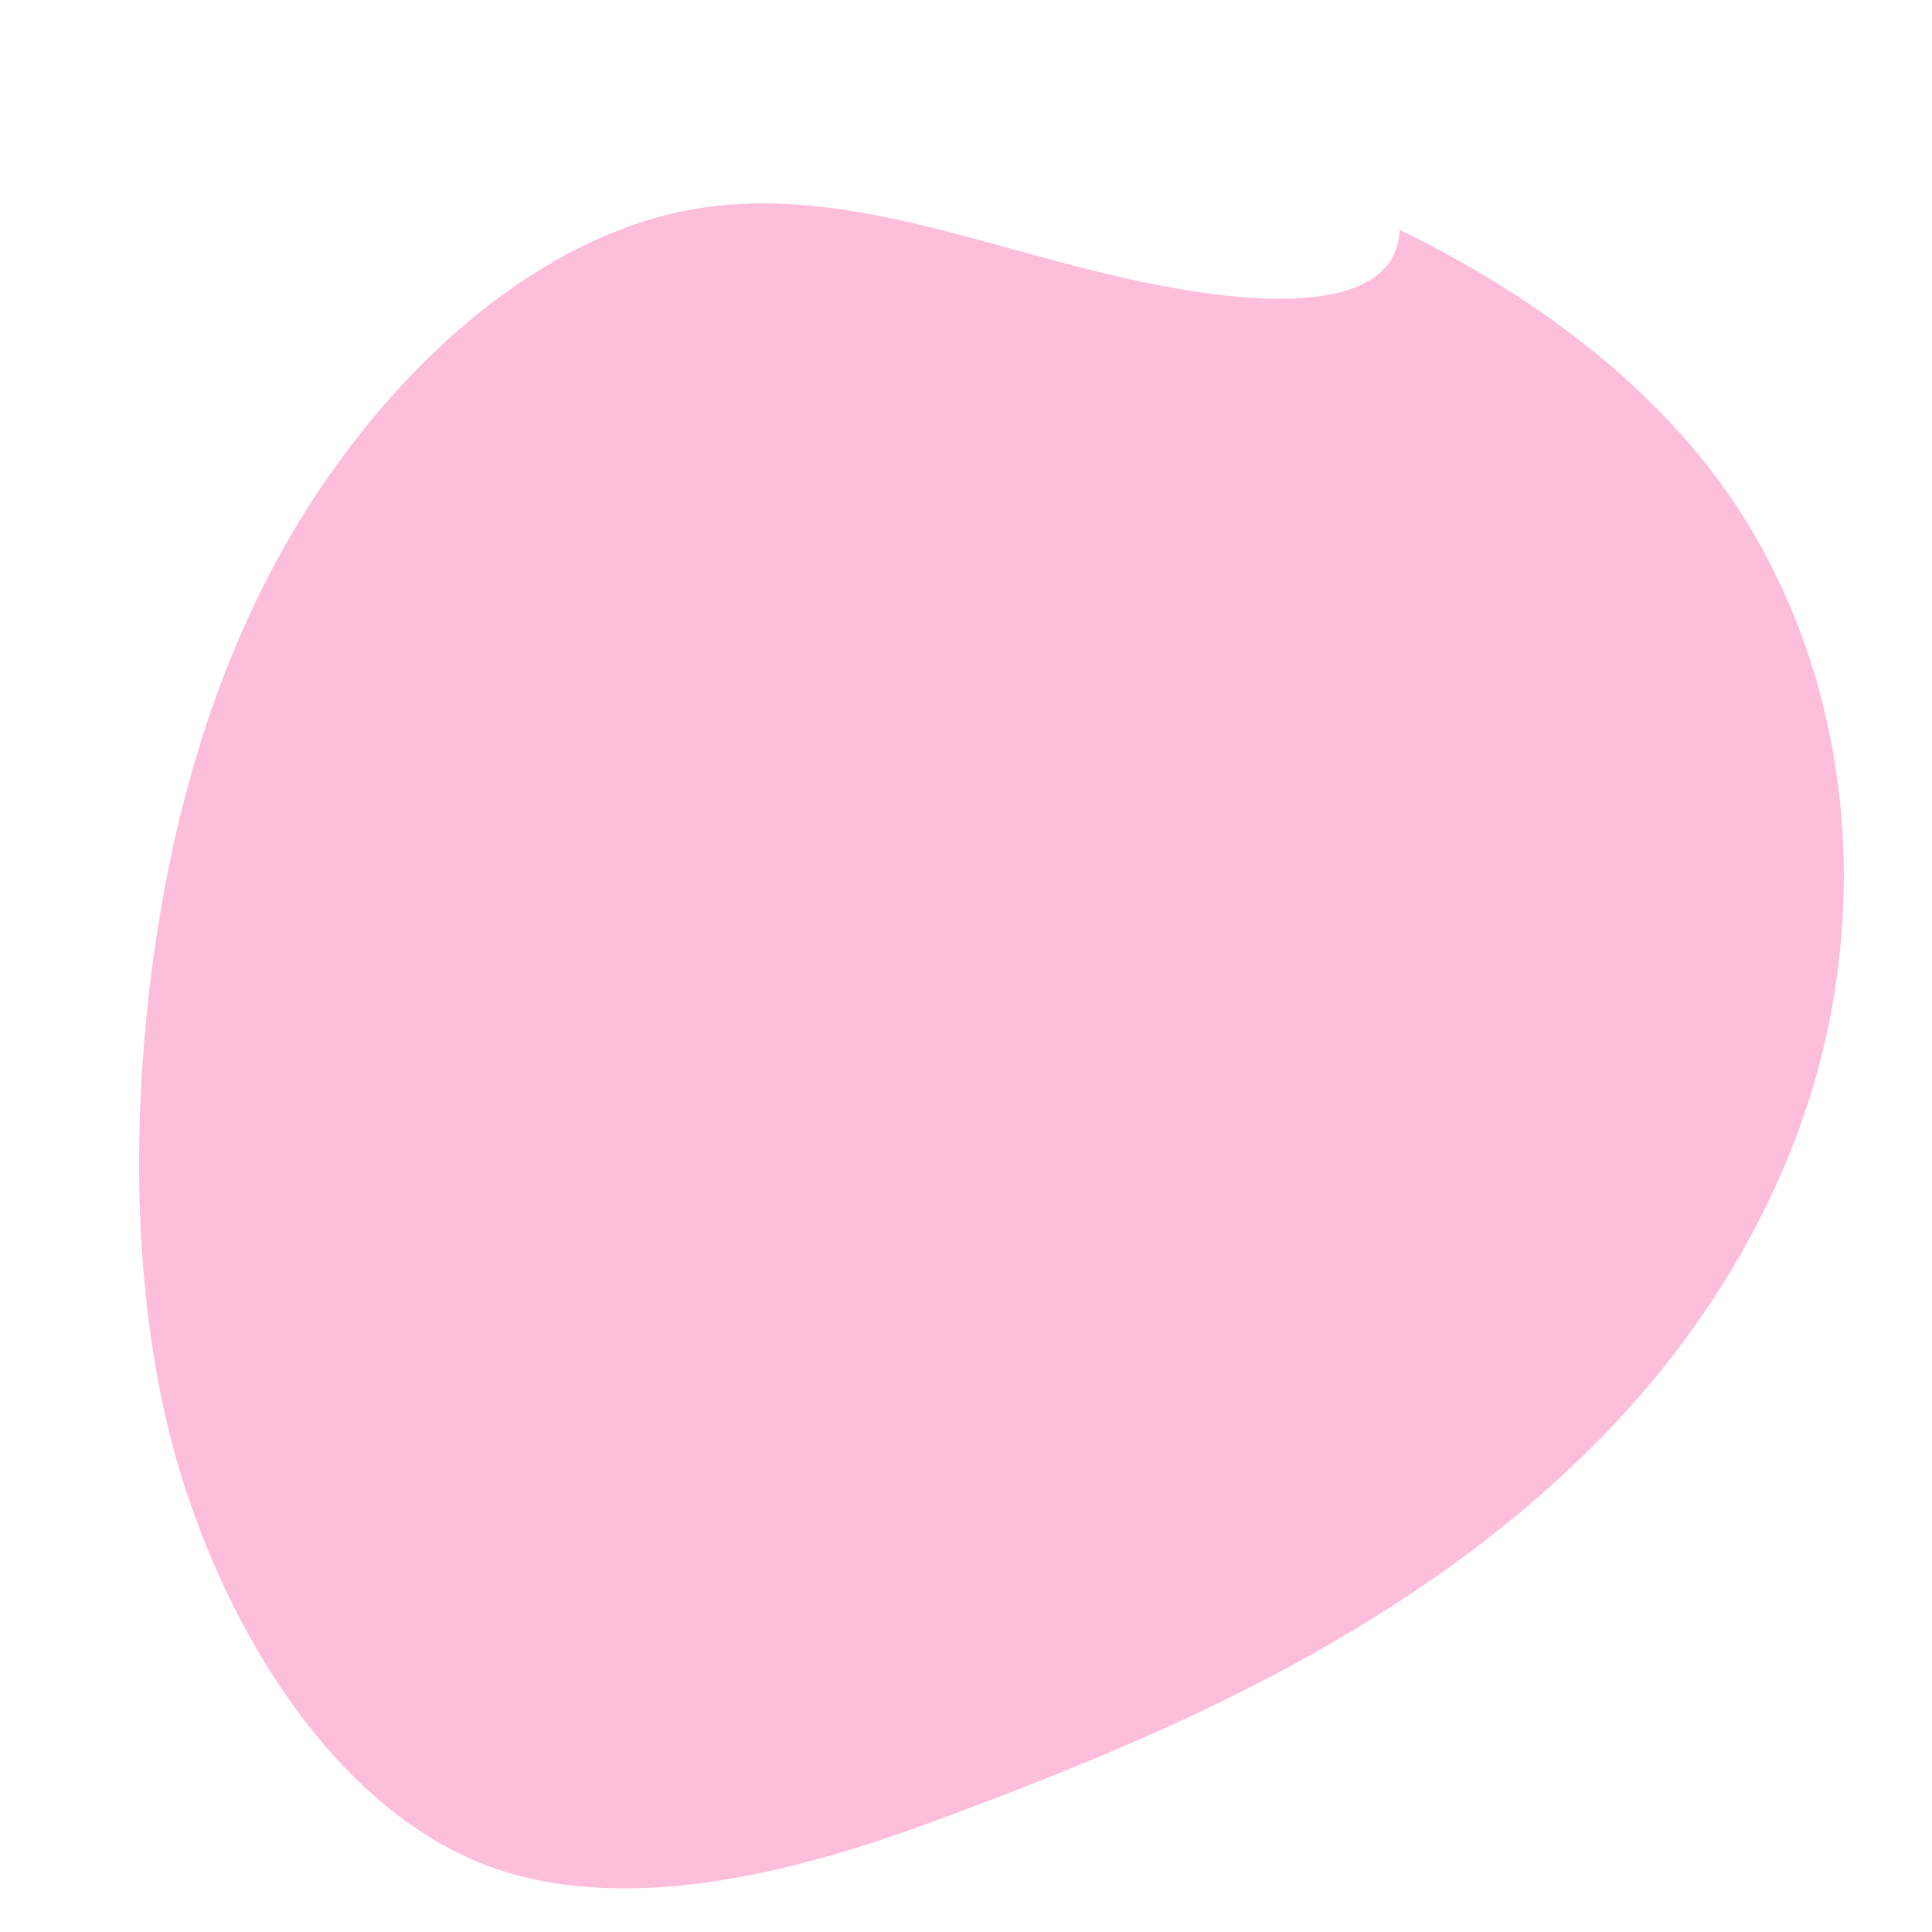 <svg viewBox="0 0 200 200" xmlns="http://www.w3.org/2000/svg">
  <path fill="#f72585" opacity="0.3" d="M44.9,-76.2C59.3,-69.2,72.9,-59.1,81.1,-45.5C89.3,-31.9,92.1,-15.9,90.4,-0.9C88.8,14,82.6,28,73.5,39.9C64.4,51.8,52.4,61.5,39,69.4C25.7,77.3,10.9,83.3,-3.5,88.6C-17.8,93.9,-35.7,98.5,-49.9,93C-64,87.5,-74.6,72,-80.2,55.9C-85.9,39.9,-86.7,19.9,-84.4,1.3C-82.1,-17.2,-76.8,-34.4,-67.2,-48.9C-57.6,-63.4,-43.8,-75.3,-29,-78.2C-14.3,-81.1,0.5,-74.9,15.2,-71.5C29.9,-68,44.5,-67.3,44.9,-76.2Z" transform="translate(100 100)" />
</svg>